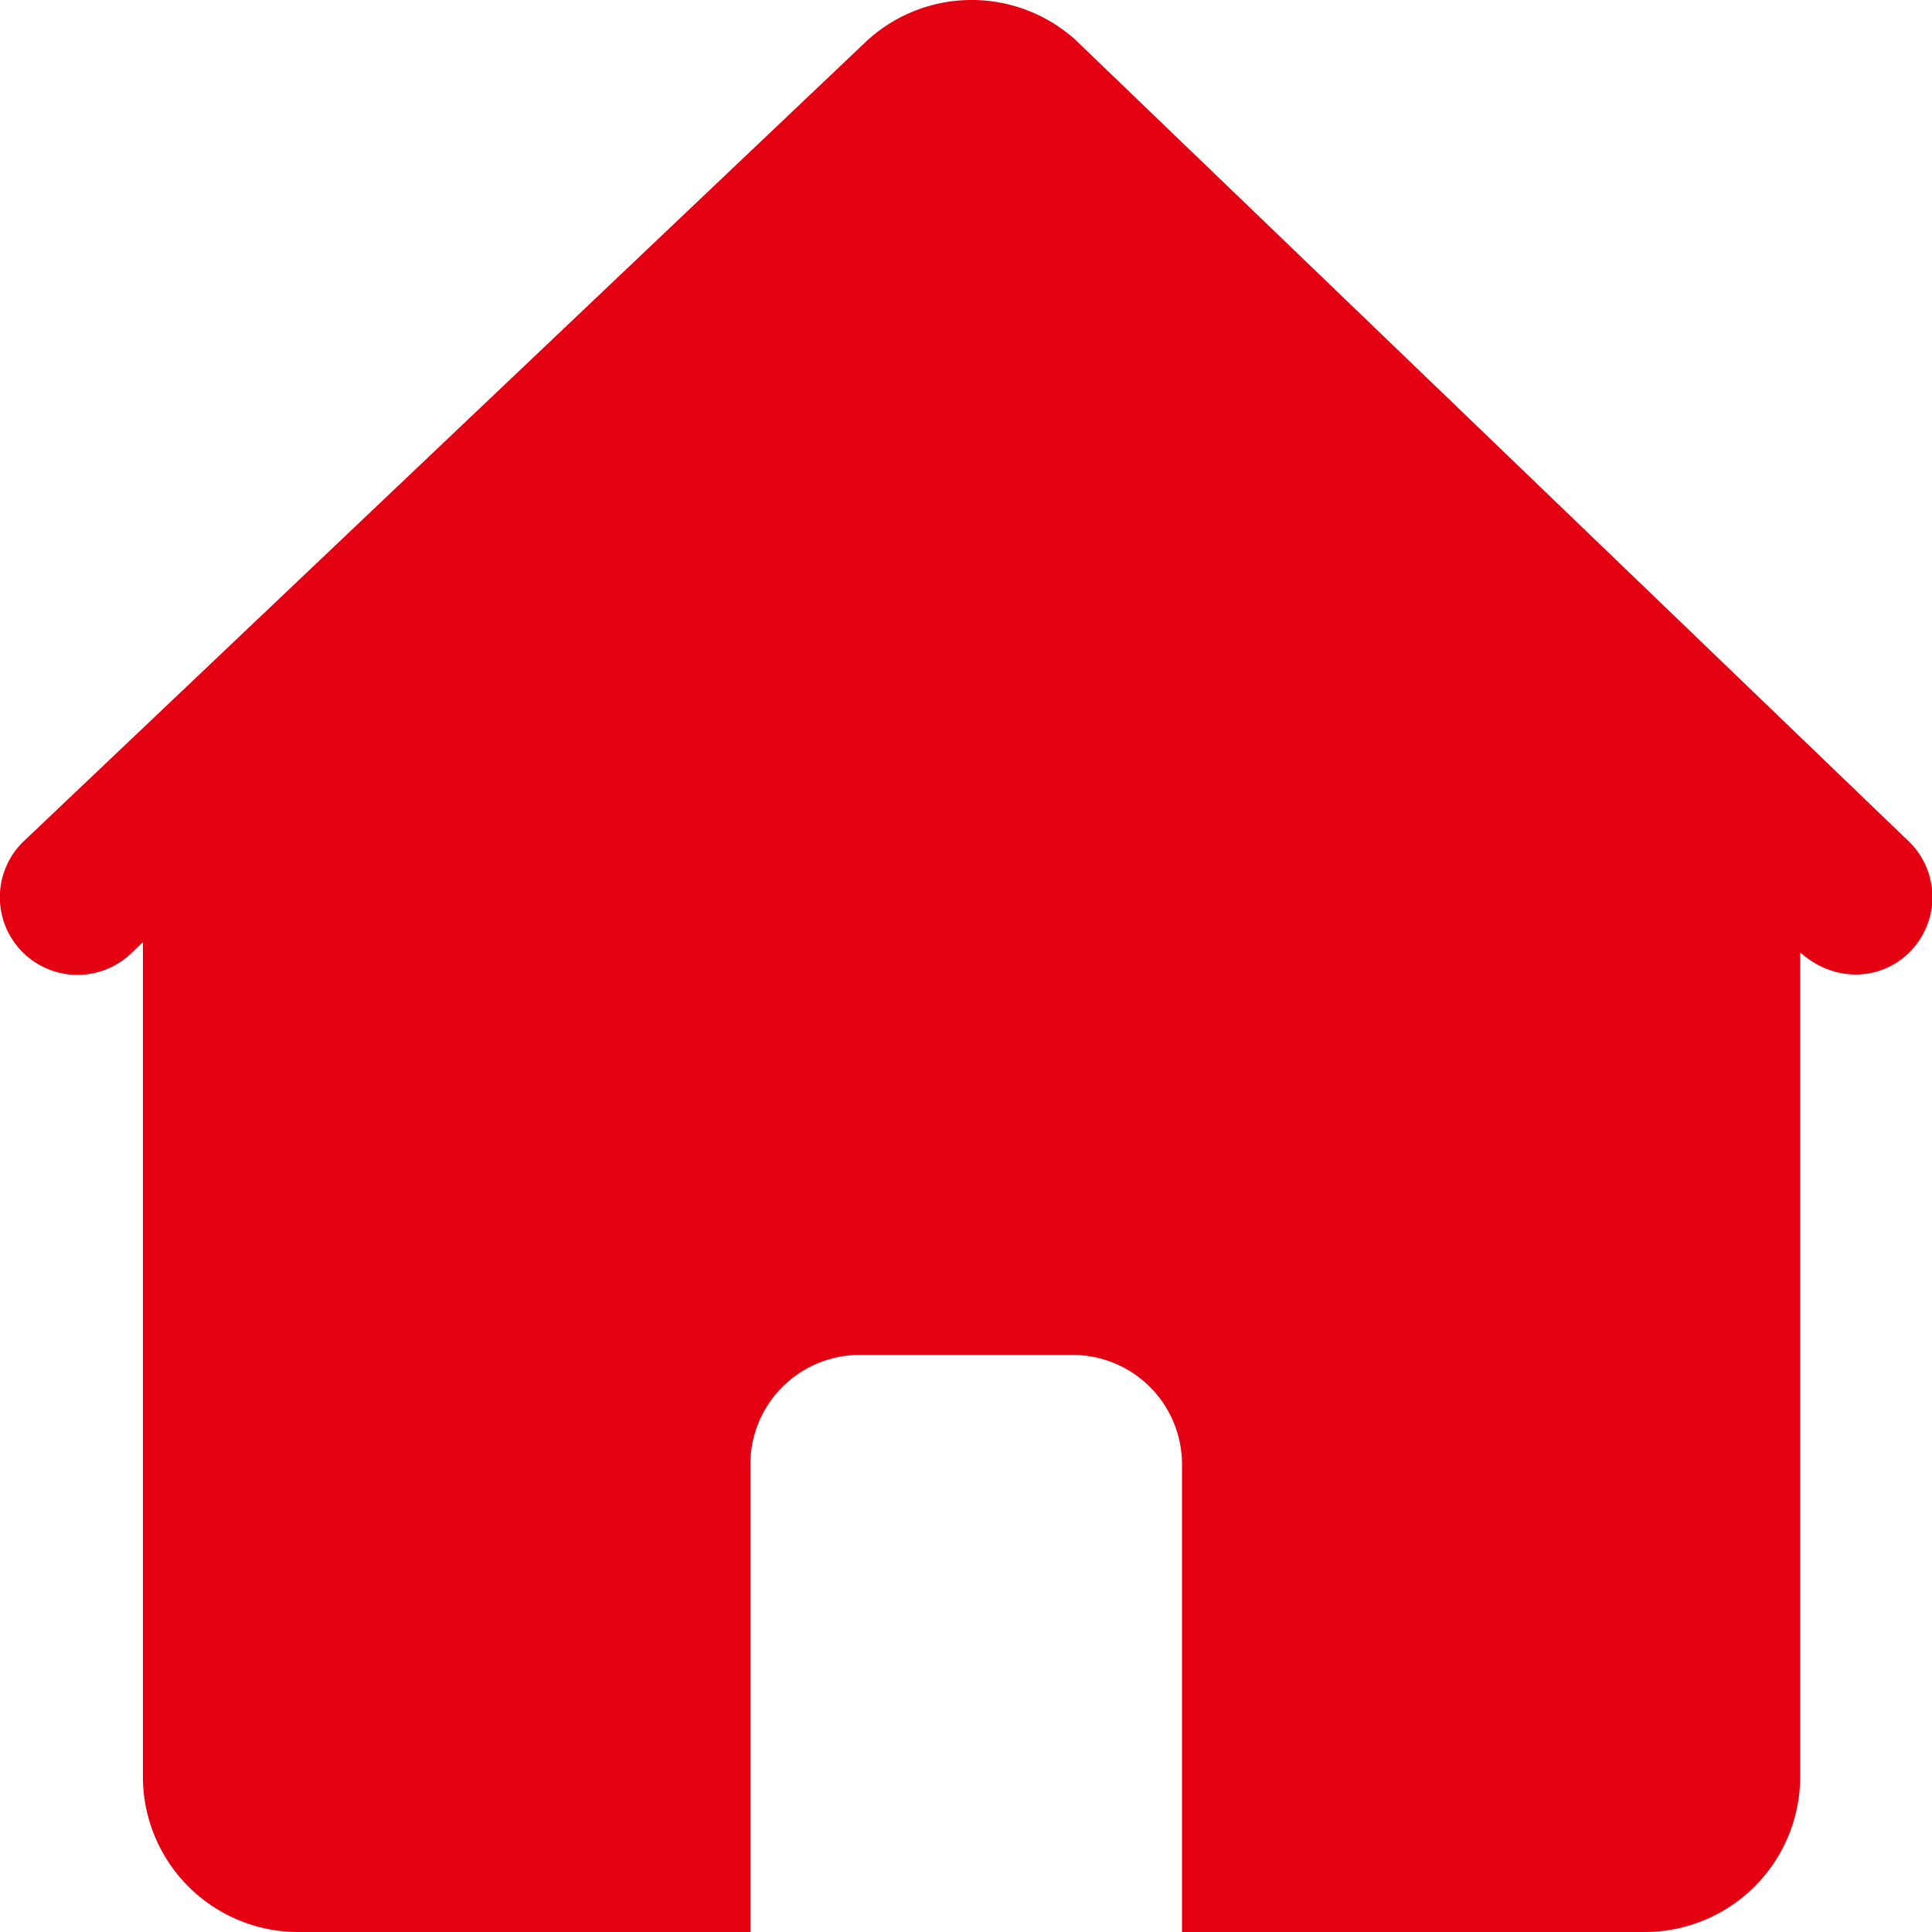<?xml version="1.0" standalone="no"?><!DOCTYPE svg PUBLIC "-//W3C//DTD SVG 1.1//EN" "http://www.w3.org/Graphics/SVG/1.1/DTD/svg11.dtd"><svg t="1630032641537" class="icon" viewBox="0 0 1024 1024" version="1.1" xmlns="http://www.w3.org/2000/svg" p-id="2091" xmlns:xlink="http://www.w3.org/1999/xlink" width="200" height="200"><defs><style type="text/css"></style></defs><path d="M570.192 21.285a82.164 82.164 0 0 0-110.373 0L13.526 444.977a41.155 41.155 0 0 0 55.125 61.147l7.095-6.754V941.592A82.31 82.31 0 0 0 158.105 1024h239.616V776.168a57.954 57.954 0 0 1 58.002-58.027h112.738a57.978 57.978 0 0 1 58.027 58.027V1024h245.272a82.383 82.383 0 0 0 82.383-82.408V504.759c18.286 16.555 44.227 15.287 59.465-1.658a41.155 41.155 0 0 0-2.974-58.149L570.192 21.309z" fill="#e40212" p-id="2092"></path></svg>
